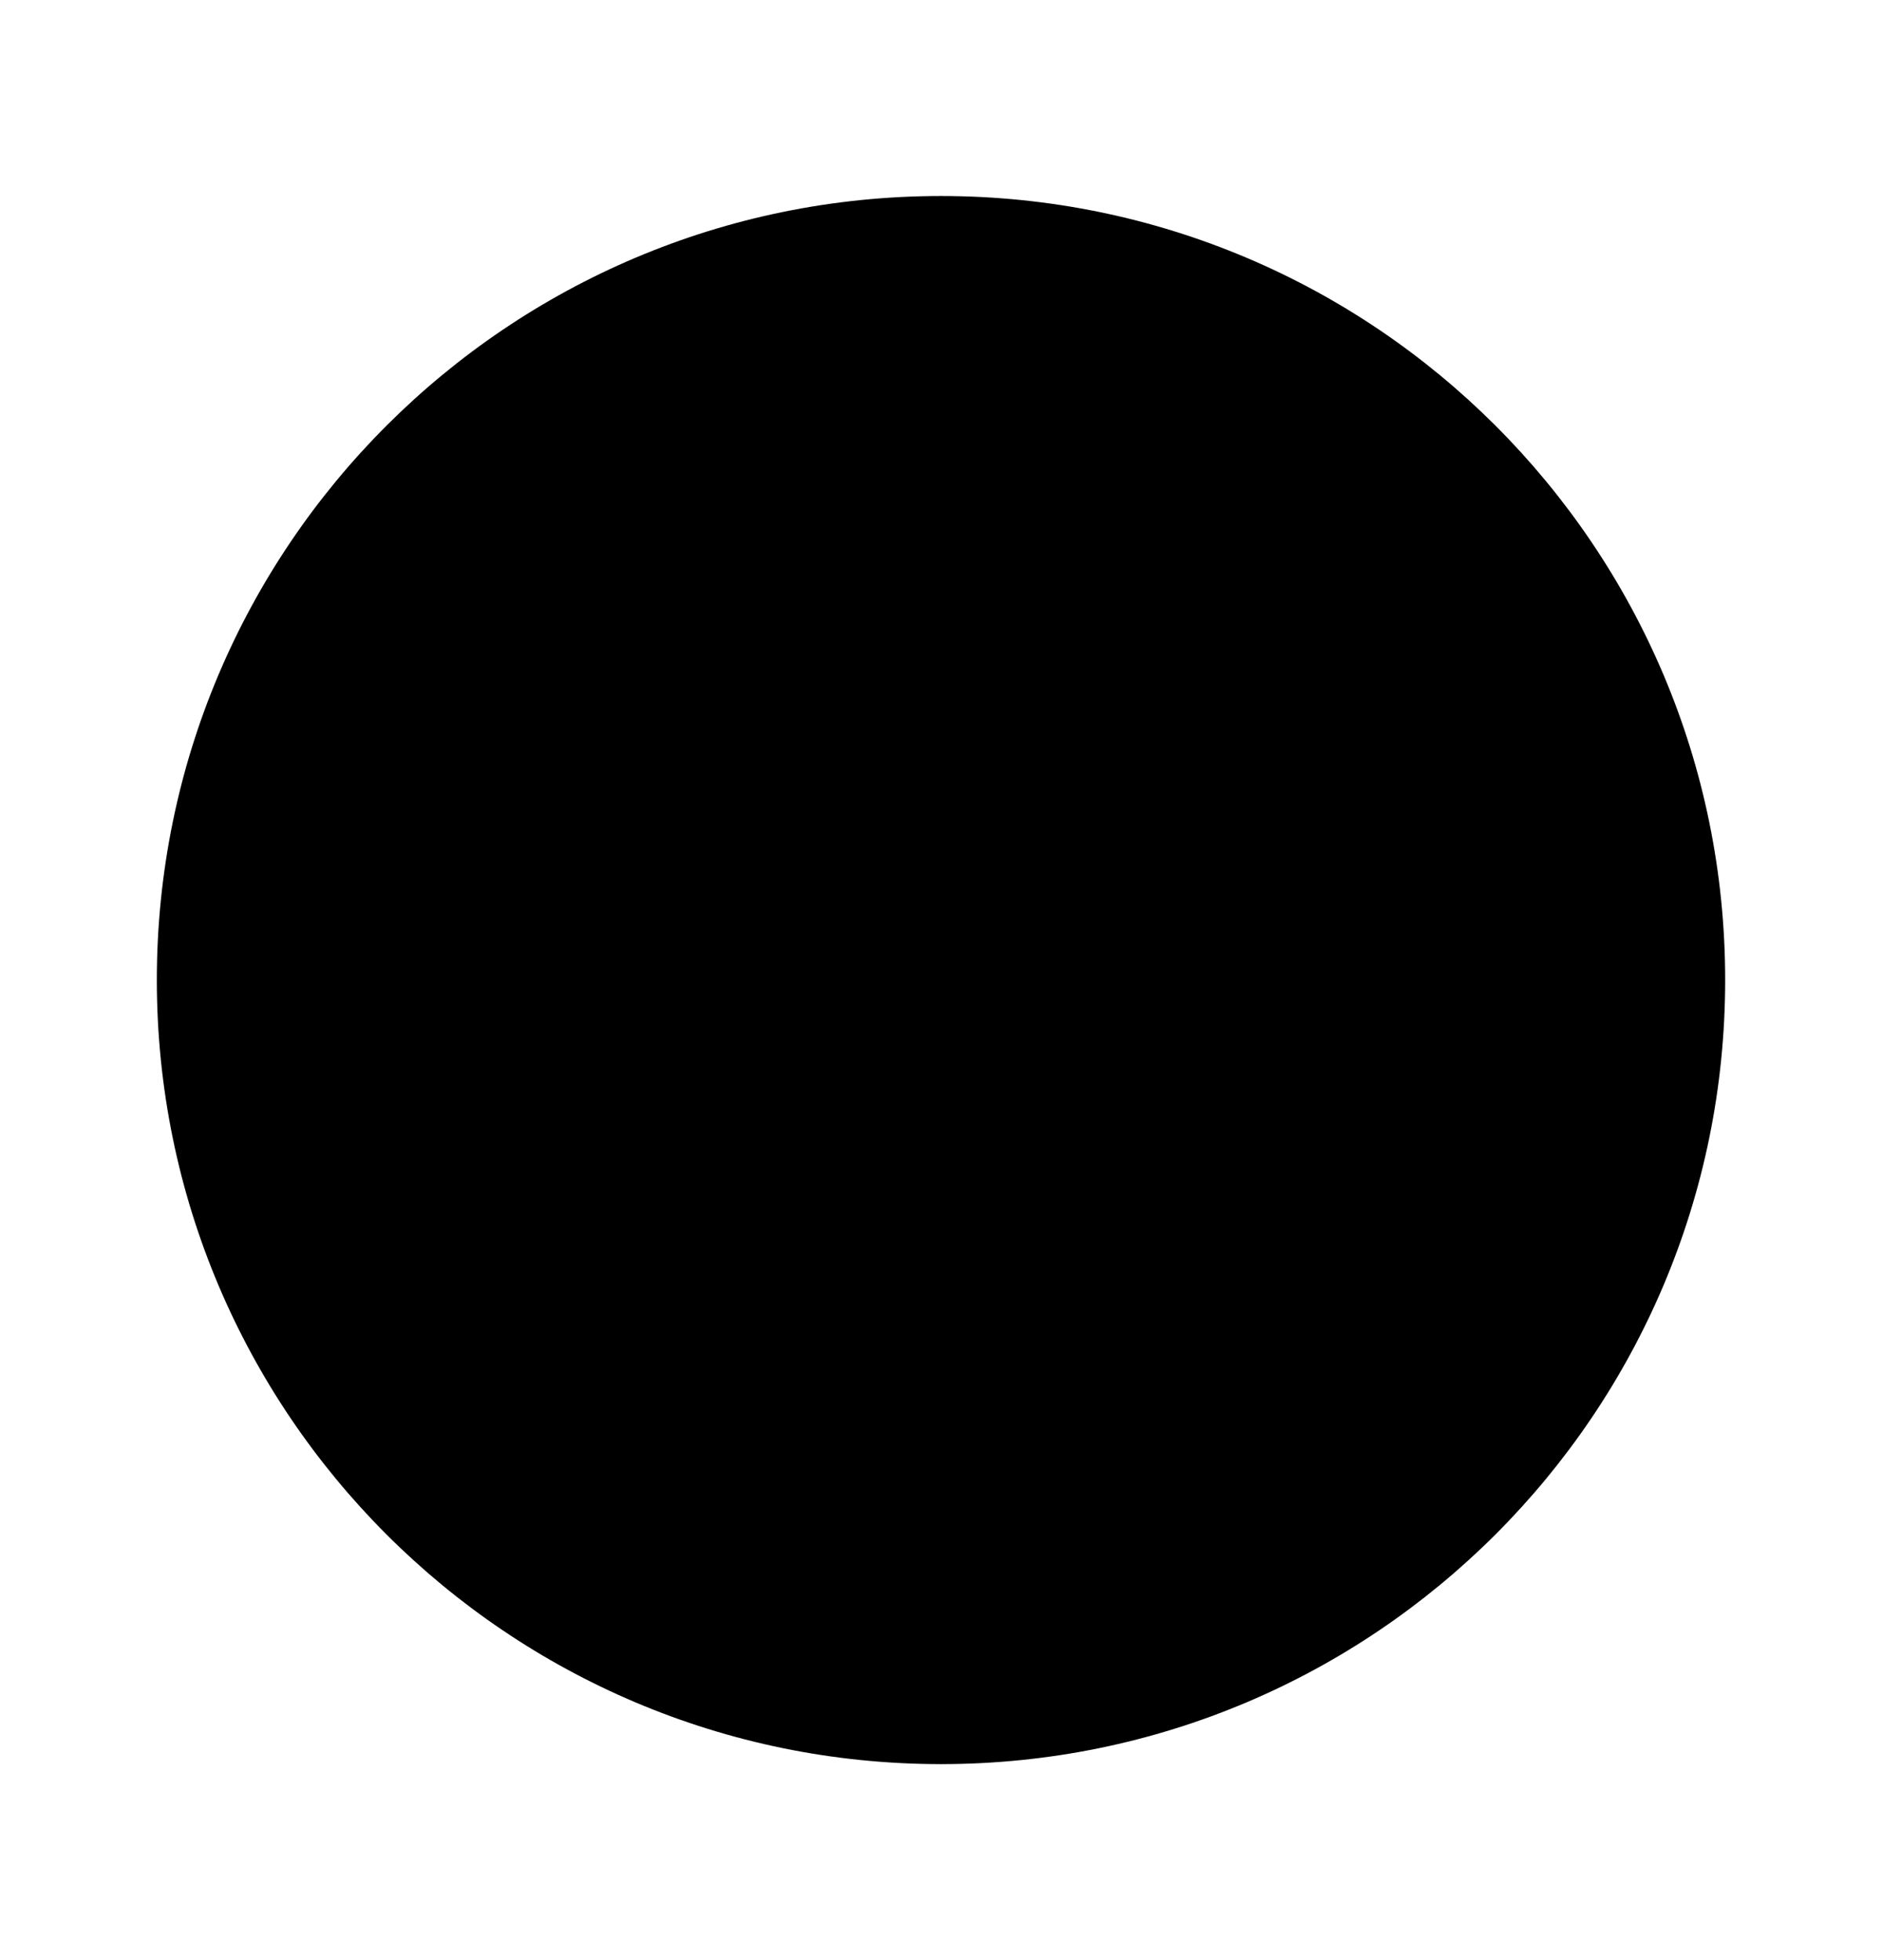 <svg width="24" height="25" viewBox="0 0 24 25" xmlns="http://www.w3.org/2000/svg">
<path d="M12 22.5C17.523 22.5 22 18.023 22 12.5C22 6.977 17.523 2.5 12 2.5C6.477 2.5 2 6.977 2 12.5C2 18.023 6.477 22.5 12 22.5Z" stroke-width="2" stroke-linecap="round" stroke-linejoin="round"/>
<path d="M2 12.5H22" stroke-width="2" stroke-linecap="round" stroke-linejoin="round"/>
<path d="M12 2.5C14.501 5.238 15.923 8.792 16 12.5C15.923 16.208 14.501 19.762 12 22.5C9.499 19.762 8.077 16.208 8 12.5C8.077 8.792 9.499 5.238 12 2.5V2.5Z" stroke-width="2" stroke-linecap="round" stroke-linejoin="round"/>
</svg>
